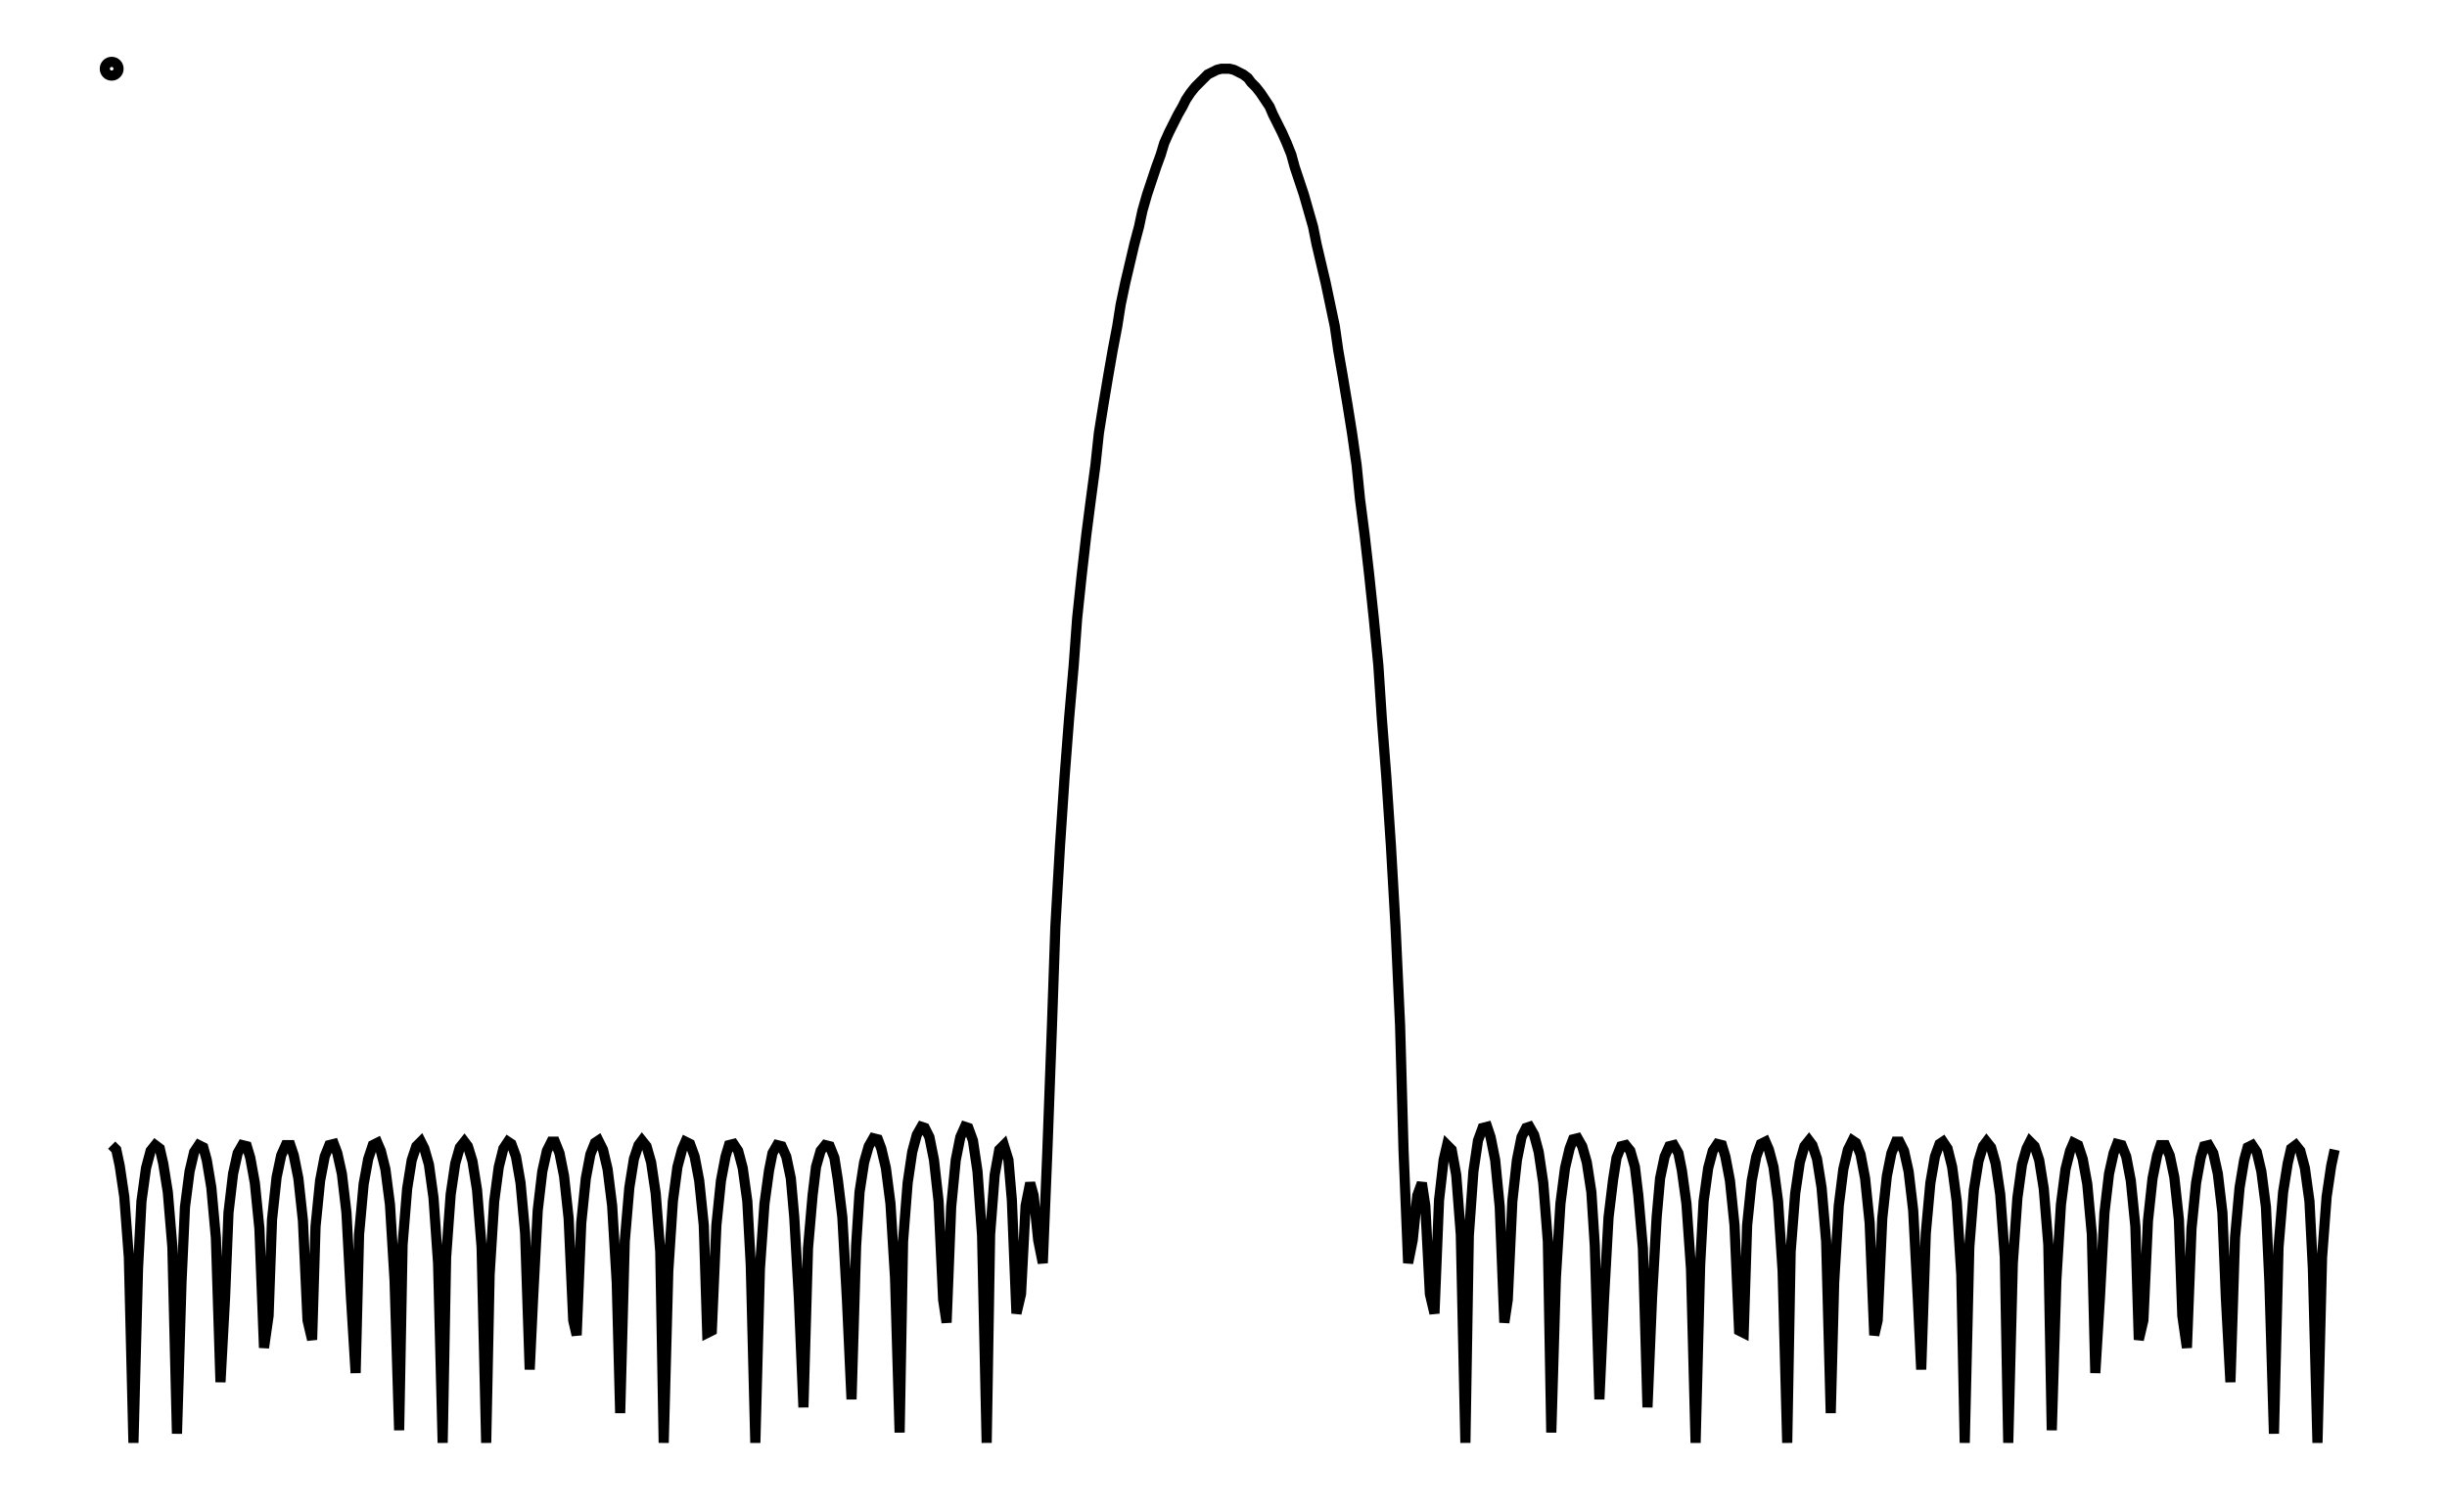 <svg xmlns="http://www.w3.org/2000/svg" width="161.8" height="100.0" viewBox="-4.7 -105.0 171.8 110.0">
<g fill="none" stroke="black" stroke-width="0.6%" transform="translate(0, -100) scale(0.833, -0.833)">
<circle cx="0.4" cy="0.0" r="0.6" />
<polyline points="0.4,-94.0 0.8,-94.4 1.1,-95.8 1.5,-98.5 1.9,-103.8 2.3,-120.0 2.7,-104.8 3.0,-98.9 3.4,-96.0 3.8,-94.5 4.2,-94.0 4.6,-94.3 4.9,-95.6 5.3,-98.1 5.7,-102.9 6.1,-119.2 6.5,-105.9 6.8,-99.4 7.2,-96.3 7.6,-94.6 8.0,-94.0 8.4,-94.2 8.7,-95.3 9.1,-97.7 9.5,-102.1 9.9,-114.7 10.3,-107.3 10.6,-99.9 11.0,-96.5 11.4,-94.7 11.8,-94.0 12.2,-94.1 12.5,-95.1 12.9,-97.3 13.3,-101.3 13.7,-111.7 14.1,-108.9 14.4,-100.5 14.8,-96.8 15.2,-94.9 15.6,-94.0 16.0,-94.0 16.3,-94.9 16.7,-96.9 17.1,-100.6 17.5,-109.3 17.9,-111.0 18.2,-101.1 18.6,-97.1 19.0,-95.0 19.4,-94.0 19.8,-93.9 20.1,-94.7 20.5,-96.5 20.9,-99.9 21.3,-107.4 21.7,-113.9 22.0,-101.8 22.4,-97.4 22.8,-95.2 23.2,-94.0 23.6,-93.8 23.9,-94.5 24.3,-96.1 24.7,-99.2 25.1,-105.8 25.5,-118.9 25.8,-102.7 26.2,-97.8 26.6,-95.3 27.0,-94.1 27.4,-93.7 27.7,-94.3 28.1,-95.7 28.5,-98.6 28.9,-104.3 29.3,-120.0 29.6,-103.8 30.0,-98.3 30.4,-95.6 30.8,-94.2 31.2,-93.7 31.5,-94.1 31.9,-95.4 32.3,-97.9 32.7,-102.9 33.1,-120.0 33.4,-105.3 33.8,-98.9 34.2,-95.9 34.6,-94.3 35.0,-93.7 35.3,-93.9 35.7,-95.0 36.1,-97.3 36.5,-101.7 36.9,-113.6 37.2,-107.3 37.6,-99.7 38.0,-96.3 38.4,-94.5 38.8,-93.7 39.1,-93.7 39.5,-94.7 39.9,-96.7 40.3,-100.4 40.7,-109.3 41.0,-110.6 41.4,-100.8 41.8,-96.9 42.2,-94.8 42.6,-93.8 42.9,-93.6 43.3,-94.4 43.7,-96.1 44.1,-99.3 44.5,-106.0 44.8,-117.4 45.2,-102.4 45.6,-97.7 46.0,-95.2 46.4,-94.0 46.7,-93.6 47.1,-94.1 47.5,-95.5 47.9,-98.2 48.3,-103.3 48.6,-120.0 49.0,-105.0 49.4,-98.9 49.8,-95.9 50.2,-94.4 50.5,-93.7 50.9,-93.9 51.3,-95.0 51.7,-97.1 52.1,-101.0 52.4,-110.4 52.8,-110.2 53.2,-101.0 53.6,-97.1 54.0,-95.0 54.3,-94.0 54.7,-93.9 55.1,-94.5 55.5,-96.0 55.9,-98.9 56.2,-104.4 56.6,-120.0 57.0,-104.8 57.4,-99.1 57.8,-96.2 58.1,-94.7 58.5,-94.0 58.9,-94.1 59.3,-95.0 59.7,-96.9 60.0,-100.3 60.4,-107.3 60.8,-116.9 61.2,-103.0 61.6,-98.4 61.9,-95.9 62.3,-94.5 62.7,-94.0 63.1,-94.1 63.5,-95.1 63.8,-97.0 64.2,-100.3 64.6,-107.5 65.0,-116.2 65.4,-102.8 65.7,-98.1 66.1,-95.5 66.5,-94.1 66.9,-93.4 67.3,-93.5 67.6,-94.3 68.0,-96.0 68.4,-99.1 68.8,-105.6 69.2,-119.1 69.5,-102.4 69.9,-97.3 70.3,-94.6 70.7,-93.1 71.1,-92.4 71.4,-92.5 71.8,-93.3 72.2,-95.3 72.6,-98.9 73.0,-107.5 73.3,-109.5 73.7,-99.4 74.1,-95.3 74.5,-93.3 74.9,-92.4 75.2,-92.5 75.6,-93.6 76.0,-96.3 76.4,-101.9 76.8,-120.0 77.1,-101.8 77.5,-96.6 77.9,-94.4 78.3,-94.0 78.7,-95.3 79.0,-98.8 79.4,-108.7 79.8,-107.0 80.2,-99.3 80.6,-97.3 80.9,-98.4 81.3,-102.3 81.7,-104.3 82.1,-94.5 82.5,-83.6 82.8,-74.9 83.2,-67.9 83.6,-61.9 84.0,-56.7 84.4,-52.1 84.7,-48.0 85.1,-44.2 85.5,-40.7 85.9,-37.6 86.3,-34.6 86.6,-31.8 87.0,-29.3 87.4,-26.9 87.8,-24.6 88.2,-22.5 88.5,-20.6 88.9,-18.7 89.3,-17.0 89.7,-15.3 90.1,-13.8 90.4,-12.4 90.8,-11.0 91.2,-9.8 91.6,-8.6 92.0,-7.5 92.3,-6.5 92.7,-5.6 93.1,-4.8 93.5,-4.0 93.9,-3.3 94.2,-2.7 94.6,-2.1 95.0,-1.6 95.4,-1.2 95.8,-0.8 96.1,-0.5 96.5,-0.3 96.9,-0.1 97.3,-0.0 97.7,0.0 98.0,-0.0 98.4,-0.1 98.8,-0.3 99.2,-0.5 99.6,-0.8 99.9,-1.2 100.3,-1.6 100.7,-2.1 101.1,-2.7 101.5,-3.3 101.8,-4.0 102.2,-4.8 102.6,-5.6 103.0,-6.5 103.4,-7.5 103.7,-8.6 104.1,-9.8 104.5,-11.0 104.9,-12.4 105.3,-13.8 105.6,-15.3 106.0,-17.0 106.4,-18.7 106.8,-20.6 107.2,-22.5 107.5,-24.6 107.9,-26.9 108.3,-29.3 108.7,-31.8 109.1,-34.6 109.4,-37.6 109.8,-40.7 110.2,-44.2 110.6,-48.0 111.0,-52.1 111.3,-56.7 111.7,-61.9 112.1,-67.9 112.5,-74.9 112.9,-83.6 113.2,-94.5 113.6,-104.3 114.0,-102.3 114.4,-98.4 114.8,-97.3 115.1,-99.3 115.5,-107.0 115.9,-108.7 116.3,-98.8 116.7,-95.3 117.0,-94.0 117.4,-94.4 117.8,-96.6 118.2,-101.8 118.6,-120.0 118.9,-101.9 119.3,-96.3 119.7,-93.6 120.1,-92.5 120.5,-92.4 120.8,-93.3 121.2,-95.3 121.6,-99.4 122.0,-109.5 122.3,-107.5 122.7,-98.9 123.1,-95.3 123.5,-93.3 123.9,-92.5 124.2,-92.4 124.6,-93.1 125.0,-94.6 125.4,-97.3 125.8,-102.4 126.1,-119.1 126.5,-105.6 126.9,-99.1 127.3,-96.0 127.7,-94.3 128.0,-93.5 128.4,-93.4 128.8,-94.1 129.2,-95.5 129.6,-98.1 129.9,-102.8 130.3,-116.2 130.7,-107.5 131.1,-100.3 131.5,-97.0 131.8,-95.1 132.2,-94.1 132.6,-94.0 133.0,-94.5 133.4,-95.9 133.7,-98.4 134.1,-103.0 134.5,-116.9 134.9,-107.3 135.3,-100.3 135.6,-96.9 136.0,-95.0 136.4,-94.1 136.8,-94.0 137.2,-94.7 137.5,-96.2 137.9,-99.1 138.3,-104.8 138.7,-120.0 139.1,-104.4 139.4,-98.9 139.8,-96.0 140.2,-94.5 140.6,-93.9 141.0,-94.0 141.3,-95.0 141.7,-97.1 142.1,-101.0 142.5,-110.2 142.9,-110.4 143.2,-101.0 143.6,-97.1 144.0,-95.0 144.4,-93.9 144.8,-93.7 145.1,-94.4 145.5,-95.9 145.9,-98.9 146.3,-105.0 146.7,-120.0 147.0,-103.3 147.4,-98.2 147.8,-95.5 148.2,-94.1 148.6,-93.6 148.9,-94.0 149.3,-95.2 149.7,-97.7 150.1,-102.4 150.5,-117.4 150.8,-106.0 151.2,-99.3 151.6,-96.1 152.0,-94.4 152.4,-93.6 152.7,-93.8 153.1,-94.8 153.5,-96.9 153.9,-100.8 154.3,-110.6 154.6,-109.3 155.0,-100.4 155.4,-96.7 155.8,-94.7 156.2,-93.7 156.5,-93.7 156.9,-94.5 157.3,-96.3 157.7,-99.7 158.1,-107.3 158.4,-113.6 158.8,-101.7 159.2,-97.3 159.6,-95.0 160.0,-93.9 160.3,-93.7 160.7,-94.3 161.1,-95.9 161.5,-98.9 161.9,-105.3 162.2,-120.0 162.6,-102.9 163.0,-97.9 163.4,-95.4 163.8,-94.1 164.1,-93.7 164.5,-94.2 164.9,-95.6 165.3,-98.3 165.7,-103.8 166.0,-120.0 166.4,-104.3 166.8,-98.6 167.2,-95.7 167.6,-94.3 167.9,-93.7 168.3,-94.1 168.7,-95.3 169.1,-97.8 169.5,-102.7 169.8,-118.9 170.2,-105.8 170.6,-99.2 171.0,-96.1 171.4,-94.5 171.7,-93.8 172.1,-94.0 172.5,-95.2 172.9,-97.4 173.3,-101.8 173.6,-113.9 174.0,-107.4 174.4,-99.9 174.8,-96.5 175.2,-94.7 175.5,-93.9 175.9,-94.0 176.3,-95.0 176.7,-97.1 177.1,-101.1 177.4,-111.0 177.8,-109.3 178.2,-100.6 178.6,-96.9 179.0,-94.9 179.3,-94.0 179.7,-94.0 180.1,-94.9 180.5,-96.8 180.9,-100.5 181.2,-108.9 181.6,-111.7 182.0,-101.3 182.4,-97.3 182.8,-95.1 183.1,-94.1 183.5,-94.0 183.9,-94.7 184.3,-96.5 184.7,-99.9 185.0,-107.3 185.4,-114.7 185.8,-102.1 186.2,-97.7 186.6,-95.3 186.9,-94.2 187.3,-94.0 187.7,-94.6 188.1,-96.3 188.5,-99.4 188.8,-105.9 189.2,-119.2 189.6,-102.9 190.0,-98.1 190.4,-95.6 190.7,-94.3 191.1,-94.0 191.5,-94.5 191.9,-96.0 192.3,-98.9 192.6,-104.8 193.0,-120.0 193.4,-103.8 193.8,-98.5 194.2,-95.8 194.5,-94.4" />
</g>
</svg>